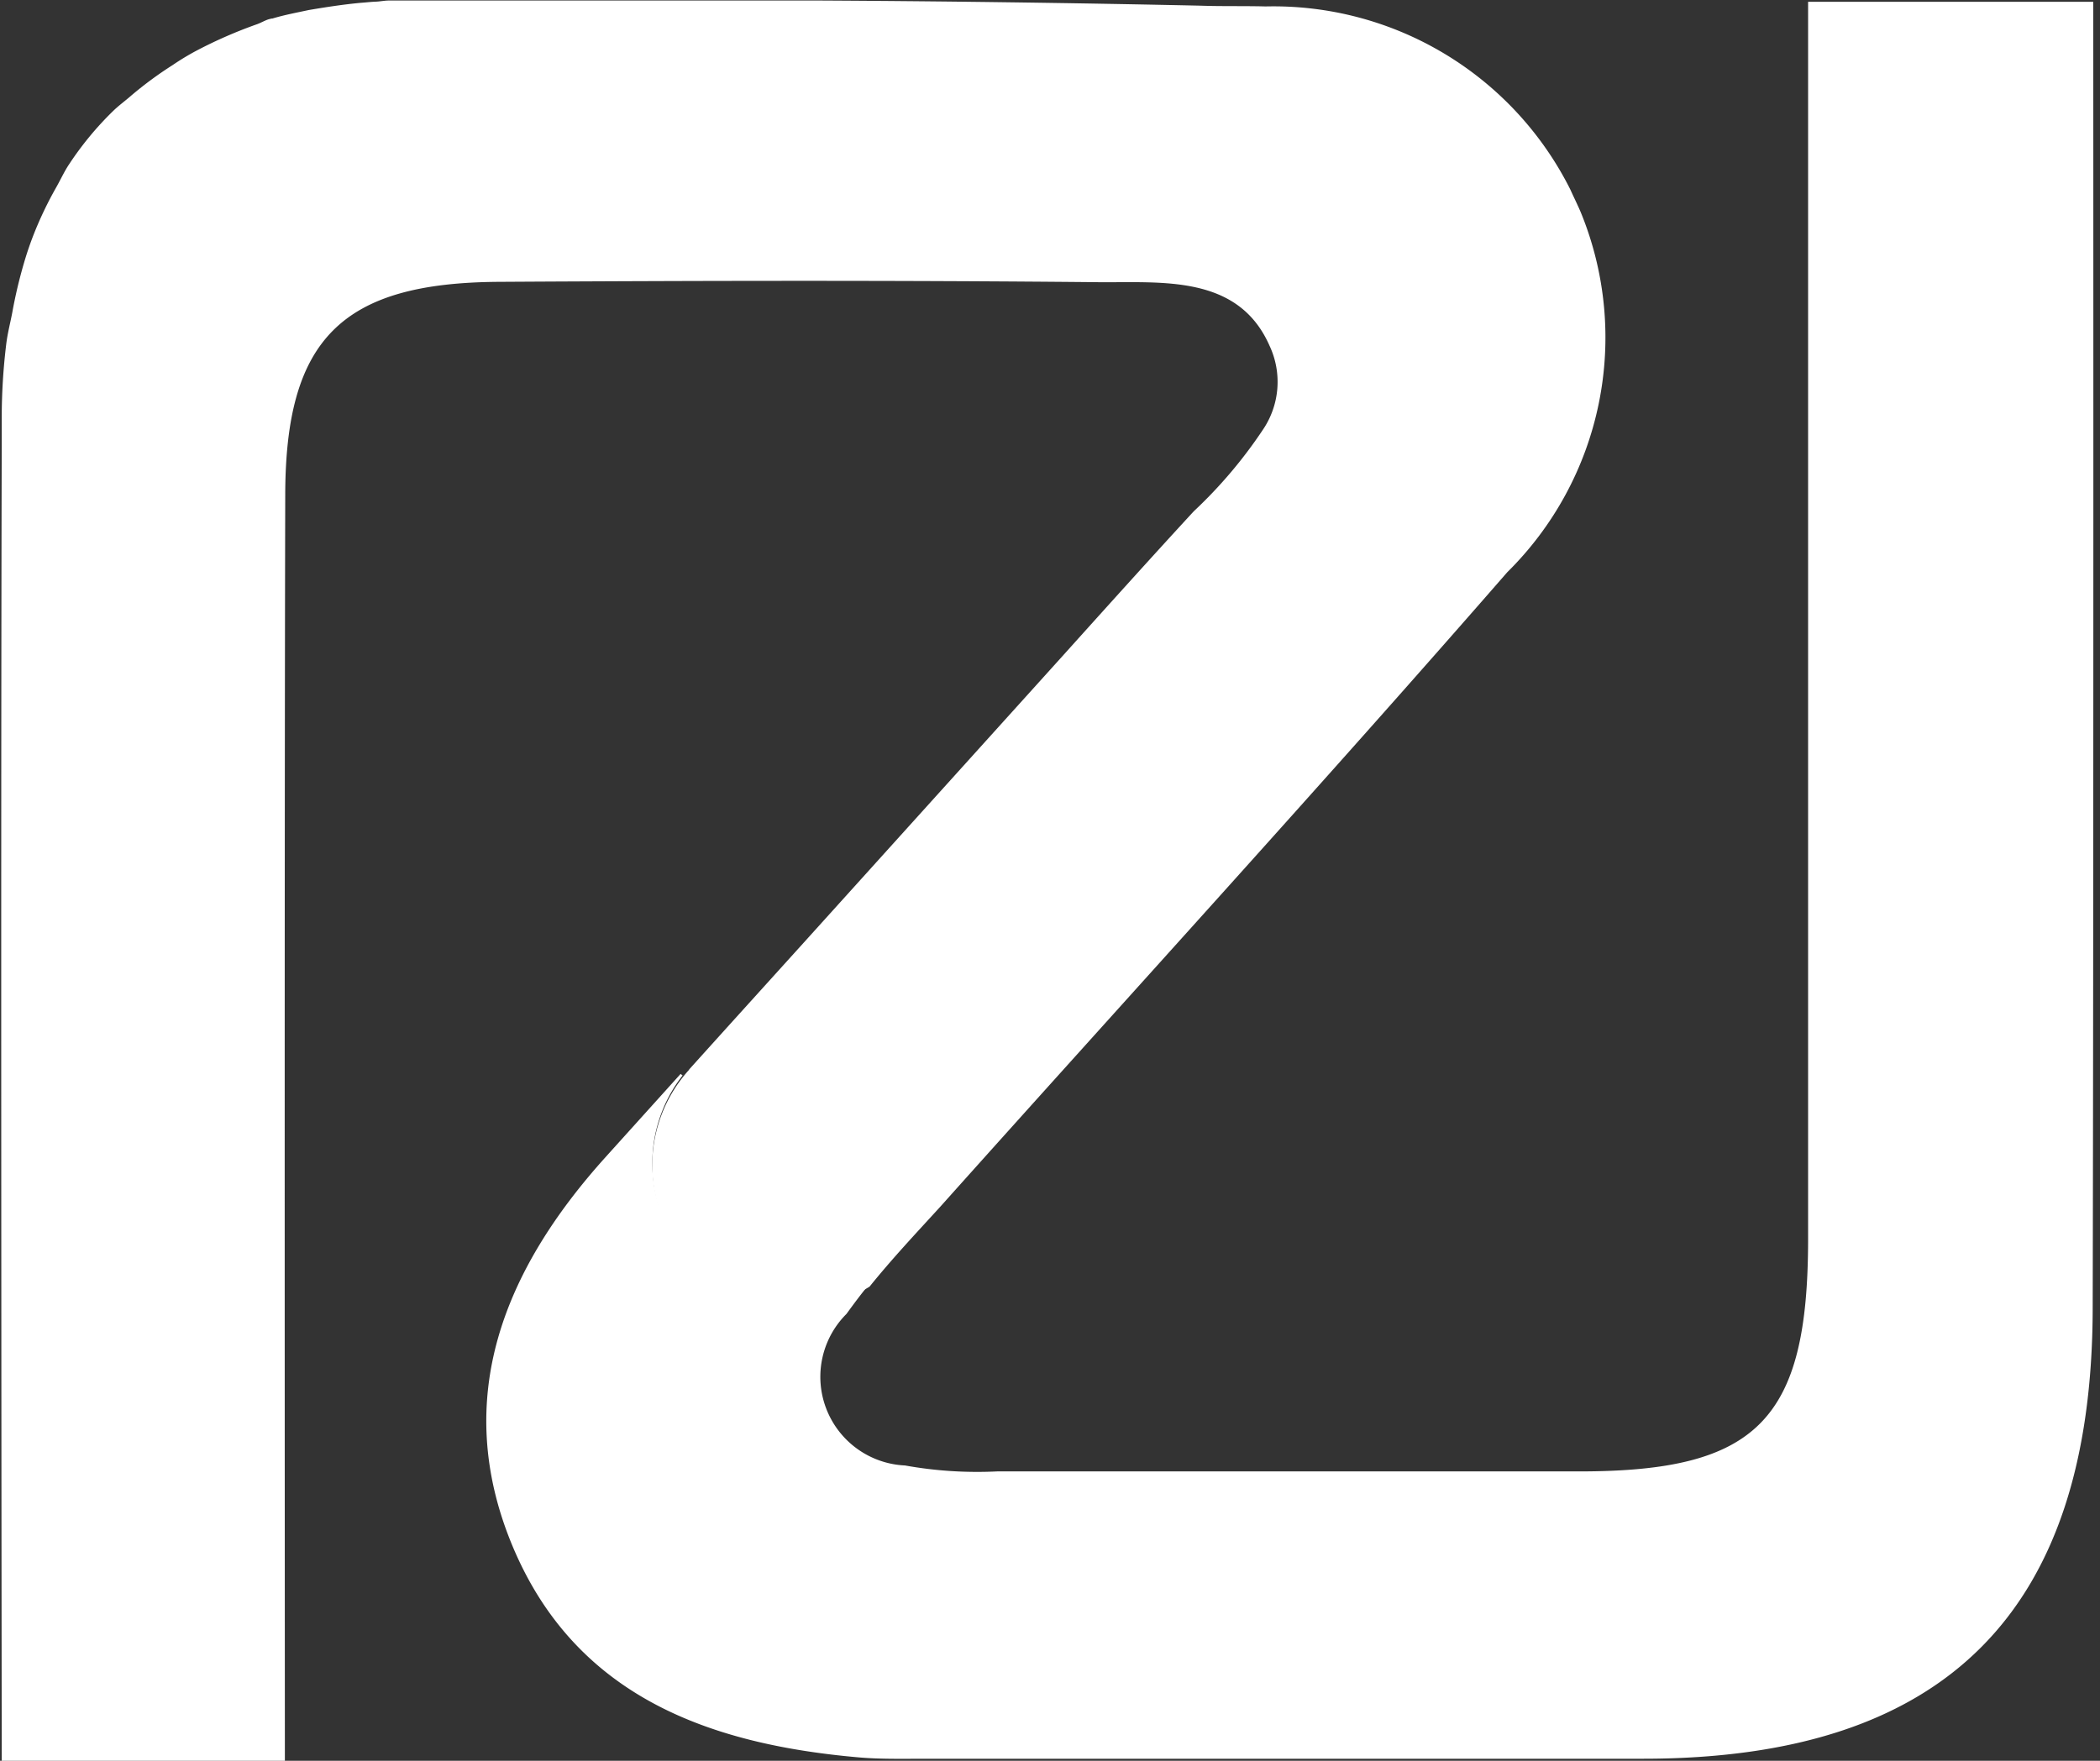 <svg id="Logo-Side-menu" xmlns="http://www.w3.org/2000/svg" width="29" height="24.322" viewBox="0 0 29 24.322">
  <rect x="0" y="0" width="29" height="24.322" fill="#333333" stroke="none"/>
  <g id="Group_2772" data-name="Group 2772">
    <rect id="Rectangle_2356" data-name="Rectangle 2356" width="29" height="24" fill="none"/>
    <g id="Group_151" data-name="Group 151" transform="translate(0.006)">
      <path id="Path_97" data-name="Path 97" d="M177.3,31.55h-3.938V48.639c0,2.5-.7,3.211-3.156,3.211h-8.042a5.632,5.632,0,0,1-1.273-.082,1.226,1.226,0,0,1-.809-2.093c.1-.137.2-.273.306-.4a1.967,1.967,0,0,1-2.569-2.894c-.008-.008-.019-.014-.027-.022l-1.052,1.167c-1.38,1.538-2.115,3.309-1.276,5.339.861,2.079,2.7,2.752,4.785,2.935.309.027.62.019.932.019h9.9c4.178,0,6.206-2.03,6.211-6.227C177.306,44,177.3,31.55,177.3,31.55Z" transform="translate(-148.399 -31.525)" fill="#fff"/>
      <path id="Path_98" data-name="Path 98" d="M145.221,40.521l-3.552,3.935c-.593.656-1.142,1.262-1.6,1.771-.005.005-.008.014-.014.019a1.968,1.968,0,0,0,2.5,2.987c.306-.38.645-.741.973-1.1,2.612-2.921,5.26-5.815,7.834-8.769a4.557,4.557,0,0,0,1.016-4.968c-.046-.109-.1-.216-.145-.317a4.584,4.584,0,0,0-4.208-2.53c-.306-.008-.609,0-.915-.011q-2.636-.057-5.274-.071h-5.914c-.063,0-.126.014-.186.016s-.137.011-.208.016c-.238.022-.484.06-.719.1-.167.036-.339.068-.5.117h-.011l-.044.011c-.055.019-.1.046-.153.066a6.315,6.315,0,0,0-.839.366,3.463,3.463,0,0,0-.331.2,5.162,5.162,0,0,0-.568.418c-.087.077-.183.145-.265.227a4.42,4.42,0,0,0-.6.73c-.066.1-.117.213-.178.32a5.137,5.137,0,0,0-.29.6,4.569,4.569,0,0,0-.15.432,6.609,6.609,0,0,0-.164.694c-.027.142-.063.276-.082.426a8.4,8.4,0,0,0-.063,1.036v.333c-.016,5.834,0,18.207,0,18.207h3.91c0-.506-.008-12.141.005-17.494.005-2.15.787-2.924,2.959-2.935,2.757-.016,5.517-.022,8.274.005.874.008,1.924-.107,2.358.874a1.177,1.177,0,0,1-.09,1.164,6.409,6.409,0,0,1-.954,1.126C146.5,39.1,145.882,39.786,145.221,40.521Z" transform="translate(-130.553 -31.46)" fill="#fff"/>
    </g>
  </g>
</svg>

